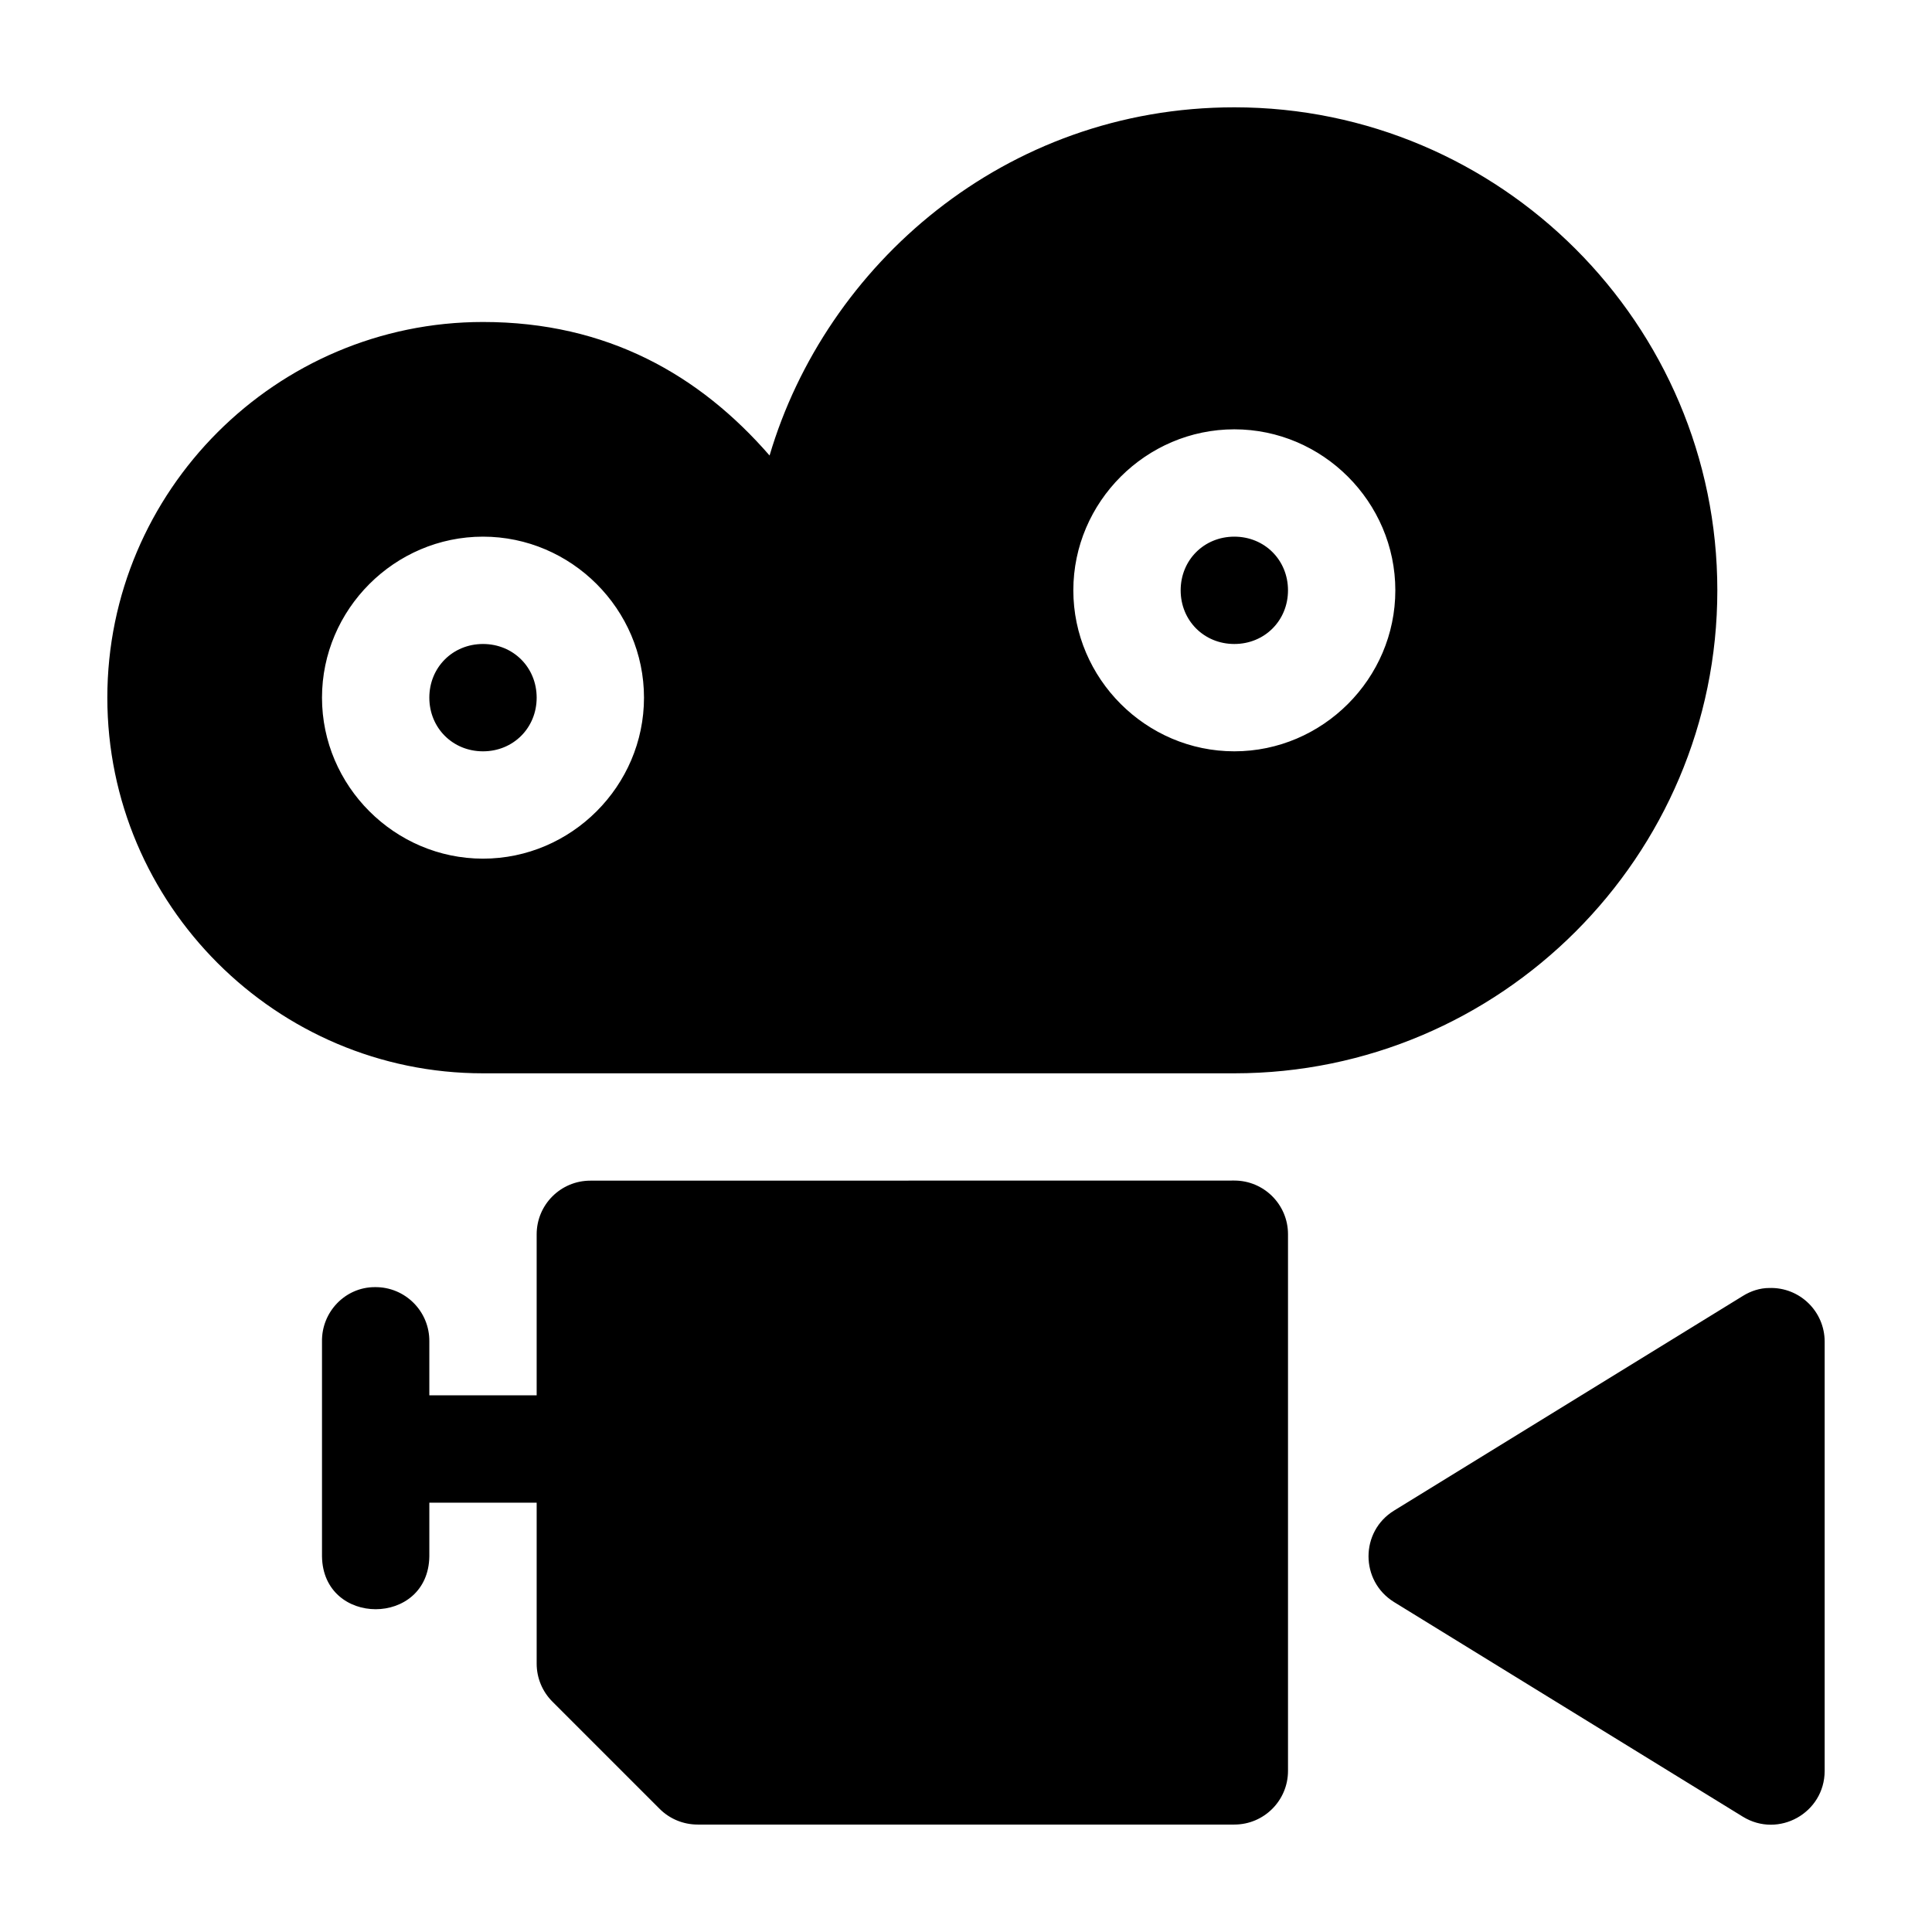 <svg xmlns="http://www.w3.org/2000/svg" xmlns:ns1="http://sodipodi.sourceforge.net/DTD/sodipodi-0.dtd" xmlns:ns2="http://www.inkscape.org/namespaces/inkscape" viewBox="0 0 1800 1800"><ns1:namedview pagecolor="#303030" showgrid="true"><ns2:grid id="grid5" units="px" spacingx="100" spacingy="100" color="#4772b3" opacity="0.2" visible="true" /></ns1:namedview><g fill="currentColor"><path d="m498.5 10c-2.14 0-3.807 1.472-4.33 3.244-.65-.748-1.511-1.244-2.67-1.244-1.927 0-3.5 1.573-3.5 3.5 0 1.927 1.573 3.5 3.5 3.5h7c2.479 0 4.5-2.021 4.5-4.5 0-2.479-2.021-4.5-4.5-4.5zm0 3c.823 0 1.5.677 1.5 1.5 0 .823-.677 1.5-1.5 1.5s-1.5-.677-1.5-1.5c0-.823.677-1.5 1.5-1.5zm-7 1c.823 0 1.5.677 1.5 1.5 0 .823-.677 1.5-1.5 1.5s-1.5-.677-1.5-1.5c0-.823.677-1.5 1.5-1.5zm7 0c-.282 0-.5.218-.5.5 0 .282.218.5.5.5s.5-.218.5-.5c0-.282-.218-.5-.5-.5zm-7 1c-.282 0-.5.218-.5.5 0 .282.218.5.5.5s.5-.218.5-.5c0-.282-.218-.5-.5-.5zm1 5c-.276 0-.5.224-.5.5v1 .5h-1v-.5c.004-.282-.226-.512-.508-.508-.276 0-.497.232-.492.508v1 1c.009.657.991.657 1 0v-.5h1v.5 1c0 .133.053.26.146.353l1 1c.094.094.221.146.354.146h5c.276 0 .5-.224.5-.5v-5c0-.276-.224-.5-.5-.5zm10.984 1c-.087 0-.172.028-.246.074l-3.25 2c-.317.195-.317.656 0 .852l3.25 2c.333.204.761-.035.762-.426v-4c0-.282-.233-.509-.516-.5z" transform="matrix(100 0 0 100 -48700 -900.015)" /></g></svg>